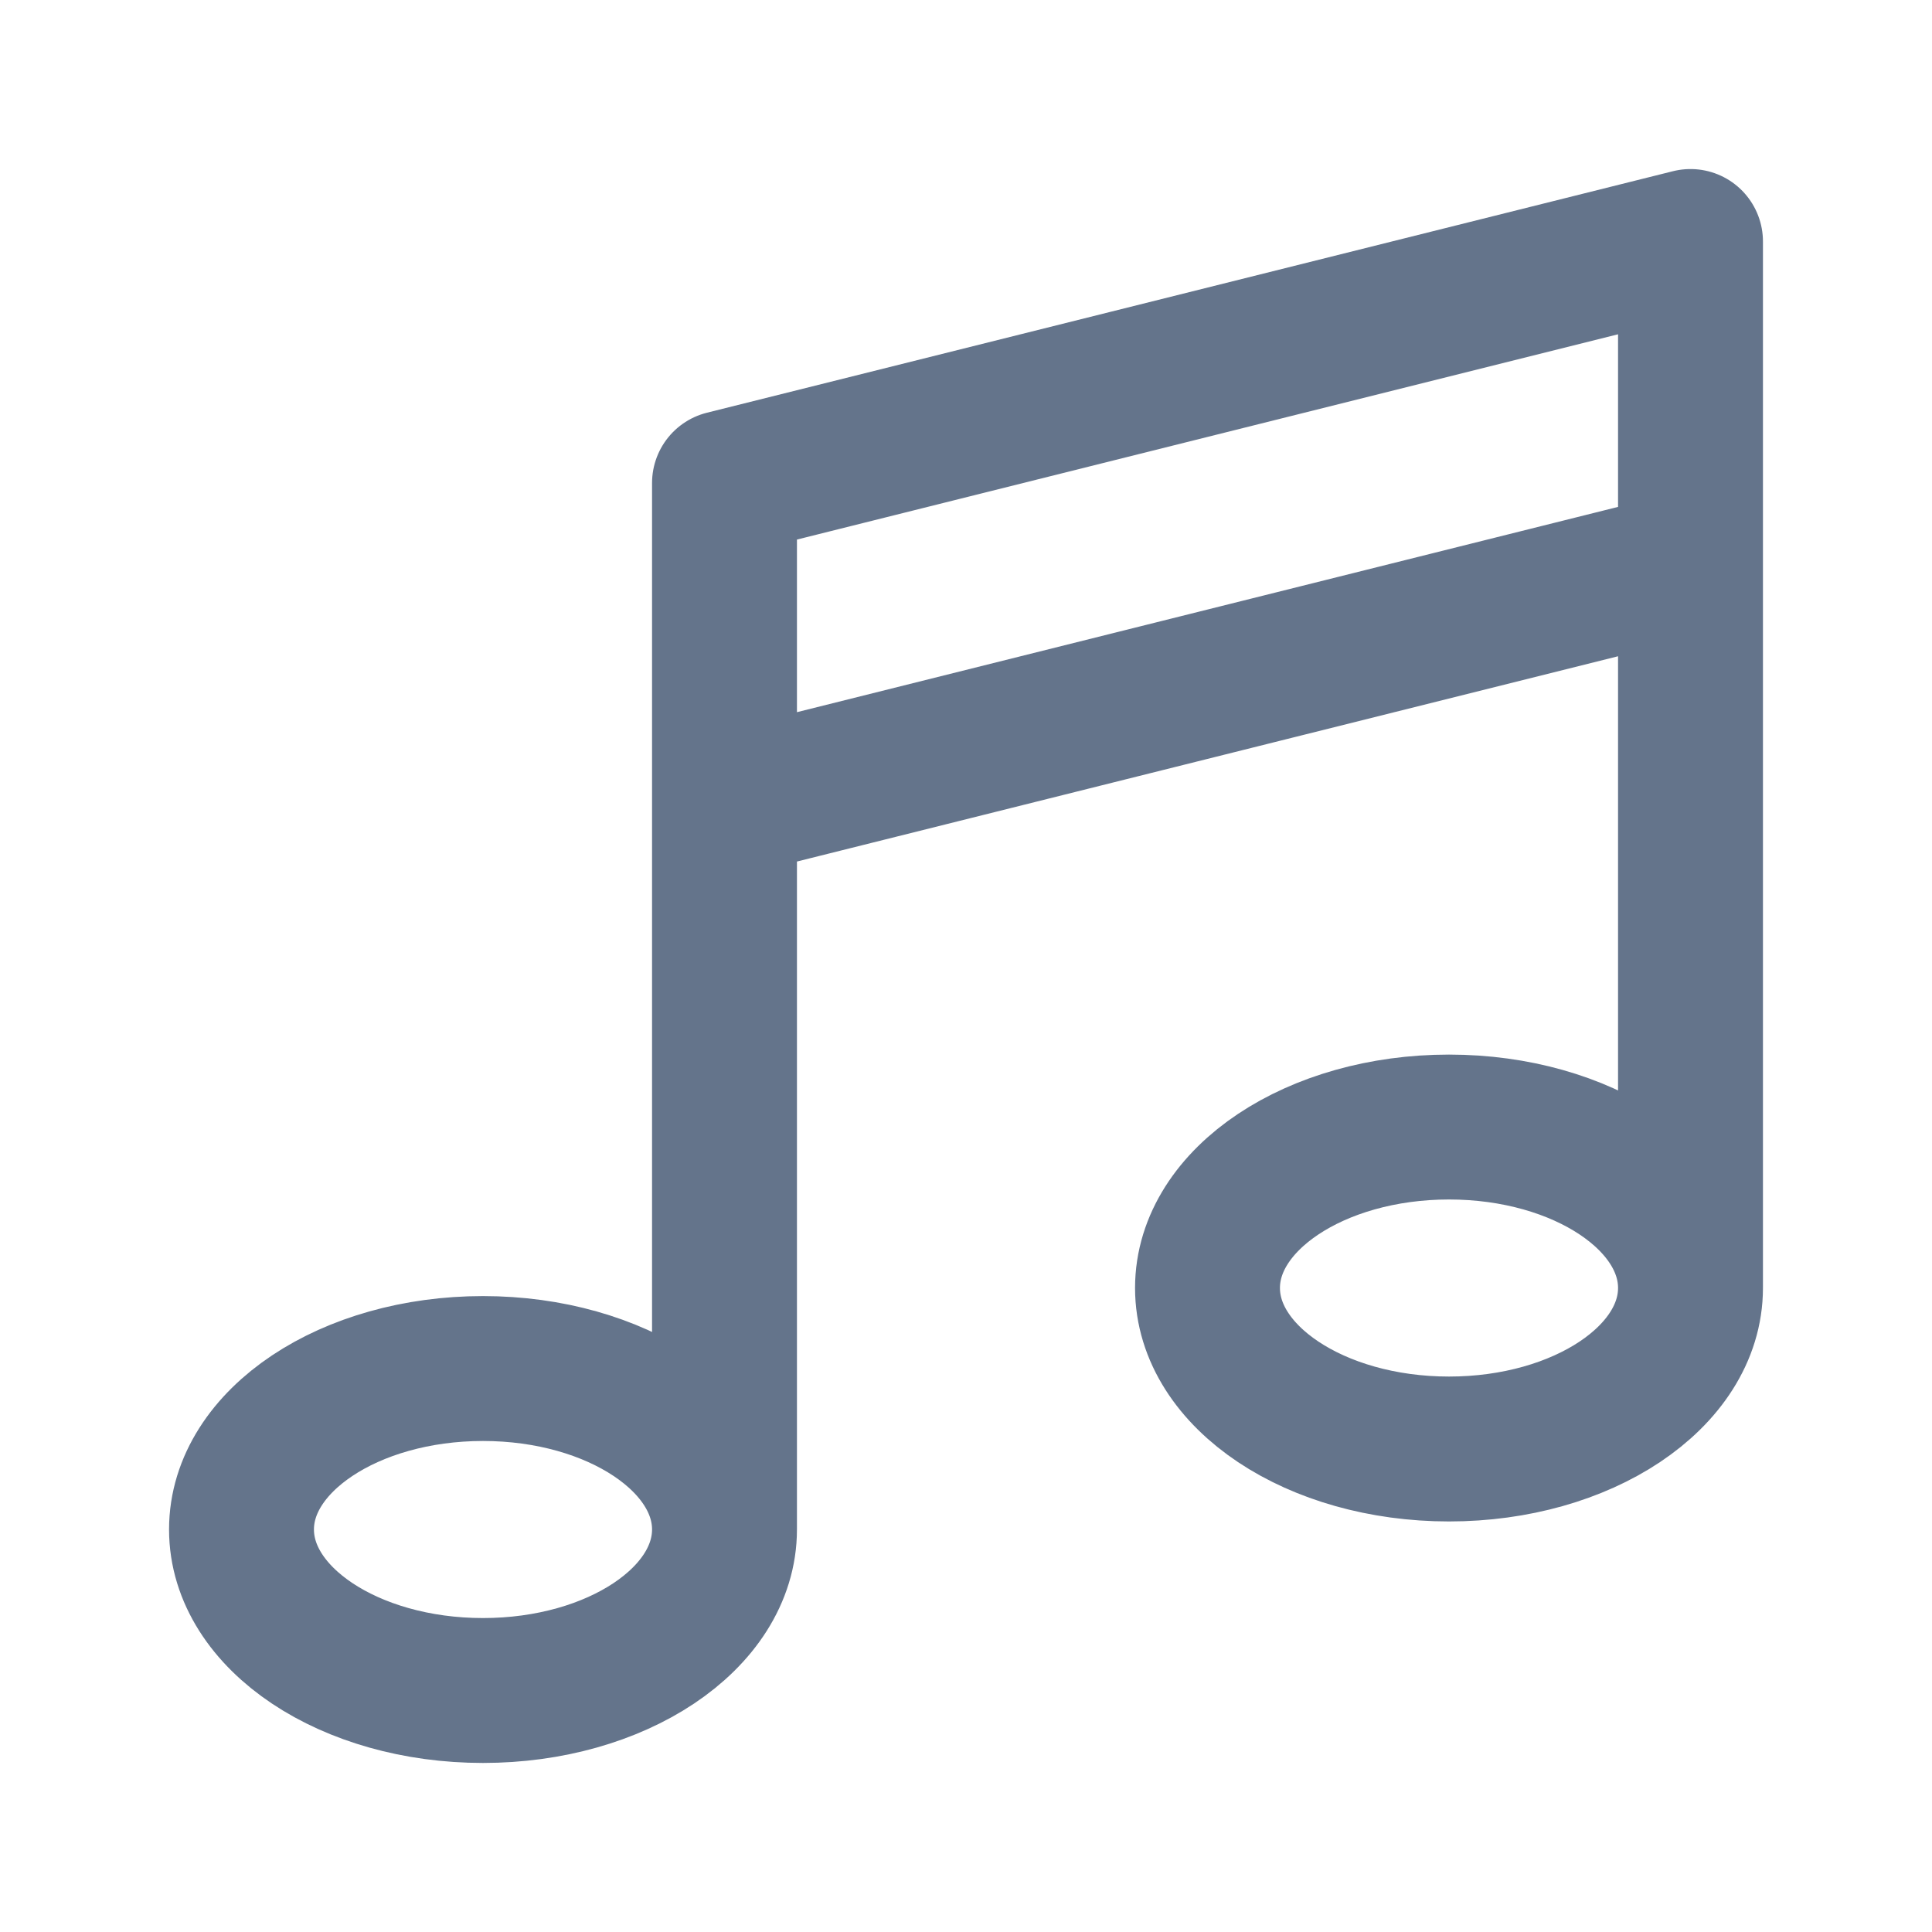 <svg width="20" height="20" viewBox="0 0 20 20" fill="none" xmlns="http://www.w3.org/2000/svg">
<path d="M7.5 15.833V5L17.5 2.5V13.333M7.5 15.833C7.5 16.754 6.381 17.5 5 17.5C3.619 17.5 2.5 16.754 2.5 15.833C2.5 14.913 3.619 14.167 5 14.167C6.381 14.167 7.5 14.913 7.5 15.833ZM17.5 13.333C17.5 14.254 16.381 15 15 15C13.619 15 12.5 14.254 12.5 13.333C12.5 12.413 13.619 11.667 15 11.667C16.381 11.667 17.5 12.413 17.5 13.333ZM7.5 8.333L17.5 5.833" stroke="#64748B" stroke-width="1.5" stroke-linecap="round" stroke-linejoin="round"/>
</svg>
